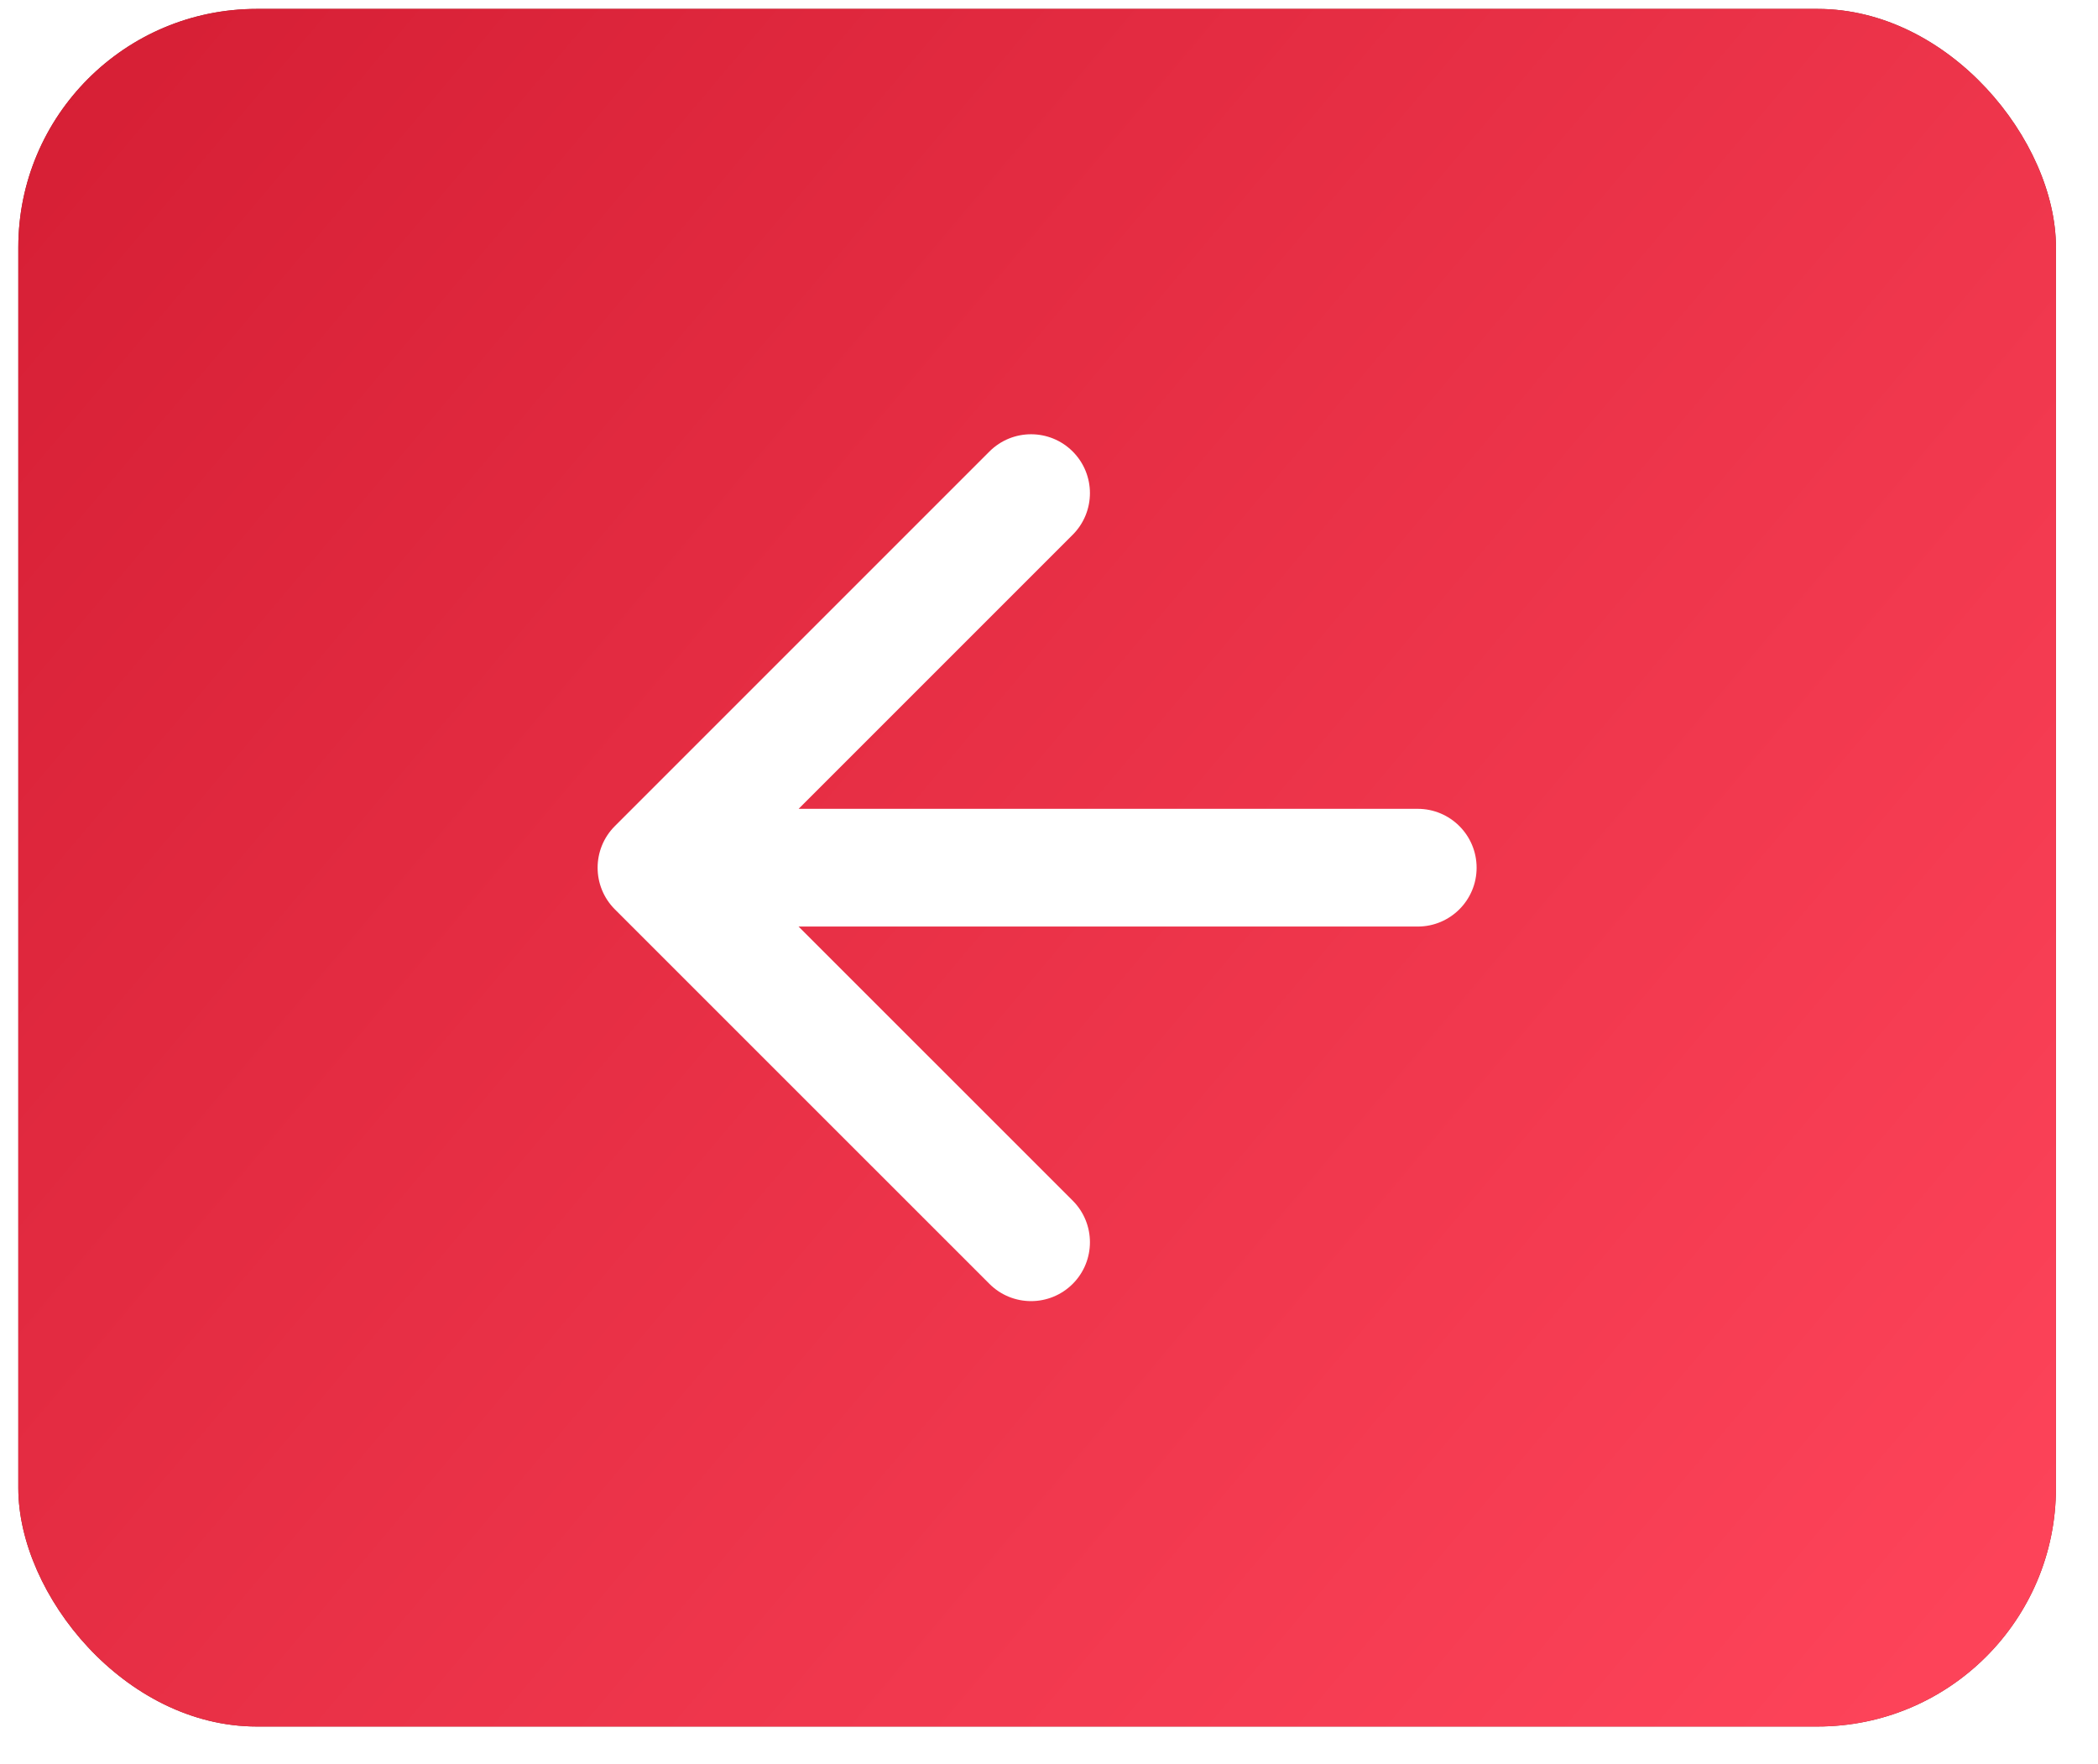 <svg width="44" height="37" viewBox="0 0 44 37" fill="none" xmlns="http://www.w3.org/2000/svg">
<g filter="url(#filter0_i_264_619)">
<rect x="43.118" y="36.209" width="42.734" height="36.022" rx="5" transform="rotate(-180 43.118 36.209)" fill="#892727"/>
<rect x="43.118" y="36.209" width="42.734" height="36.022" rx="5" transform="rotate(-180 43.118 36.209)" fill="url(#paint0_linear_264_619)"/>
</g>
<path d="M29.733 19.432C30.415 19.432 30.968 18.88 30.968 18.198C30.968 17.516 30.415 16.963 29.733 16.963L29.733 19.432ZM12.895 17.325C12.413 17.807 12.413 18.588 12.895 19.071L20.751 26.926C21.233 27.408 22.015 27.408 22.497 26.926C22.979 26.444 22.979 25.662 22.497 25.18L15.514 18.198L22.497 11.215C22.979 10.733 22.979 9.951 22.497 9.469C22.015 8.987 21.233 8.987 20.751 9.469L12.895 17.325ZM29.733 16.963L13.768 16.963L13.768 19.432L29.733 19.432L29.733 16.963Z" fill="white"/>
<defs>
<filter id="filter0_i_264_619" x="0.384" y="0.187" width="42.734" height="36.022" filterUnits="userSpaceOnUse" color-interpolation-filters="sRGB">
<feFlood flood-opacity="0" result="BackgroundImageFix"/>
<feBlend mode="normal" in="SourceGraphic" in2="BackgroundImageFix" result="shape"/>
<feColorMatrix in="SourceAlpha" type="matrix" values="0 0 0 0 0 0 0 0 0 0 0 0 0 0 0 0 0 0 127 0" result="hardAlpha"/>
<feOffset/>
<feGaussianBlur stdDeviation="2"/>
<feComposite in2="hardAlpha" operator="arithmetic" k2="-1" k3="1"/>
<feColorMatrix type="matrix" values="0 0 0 0 1 0 0 0 0 1 0 0 0 0 1 0 0 0 0.5 0"/>
<feBlend mode="normal" in2="shape" result="effect1_innerShadow_264_619"/>
</filter>
<linearGradient id="paint0_linear_264_619" x1="43.118" y1="36.209" x2="85.853" y2="72.23" gradientUnits="userSpaceOnUse">
<stop stop-color="#FF455B"/>
<stop offset="1" stop-color="#D51E34"/>
</linearGradient>
</defs>
</svg>
